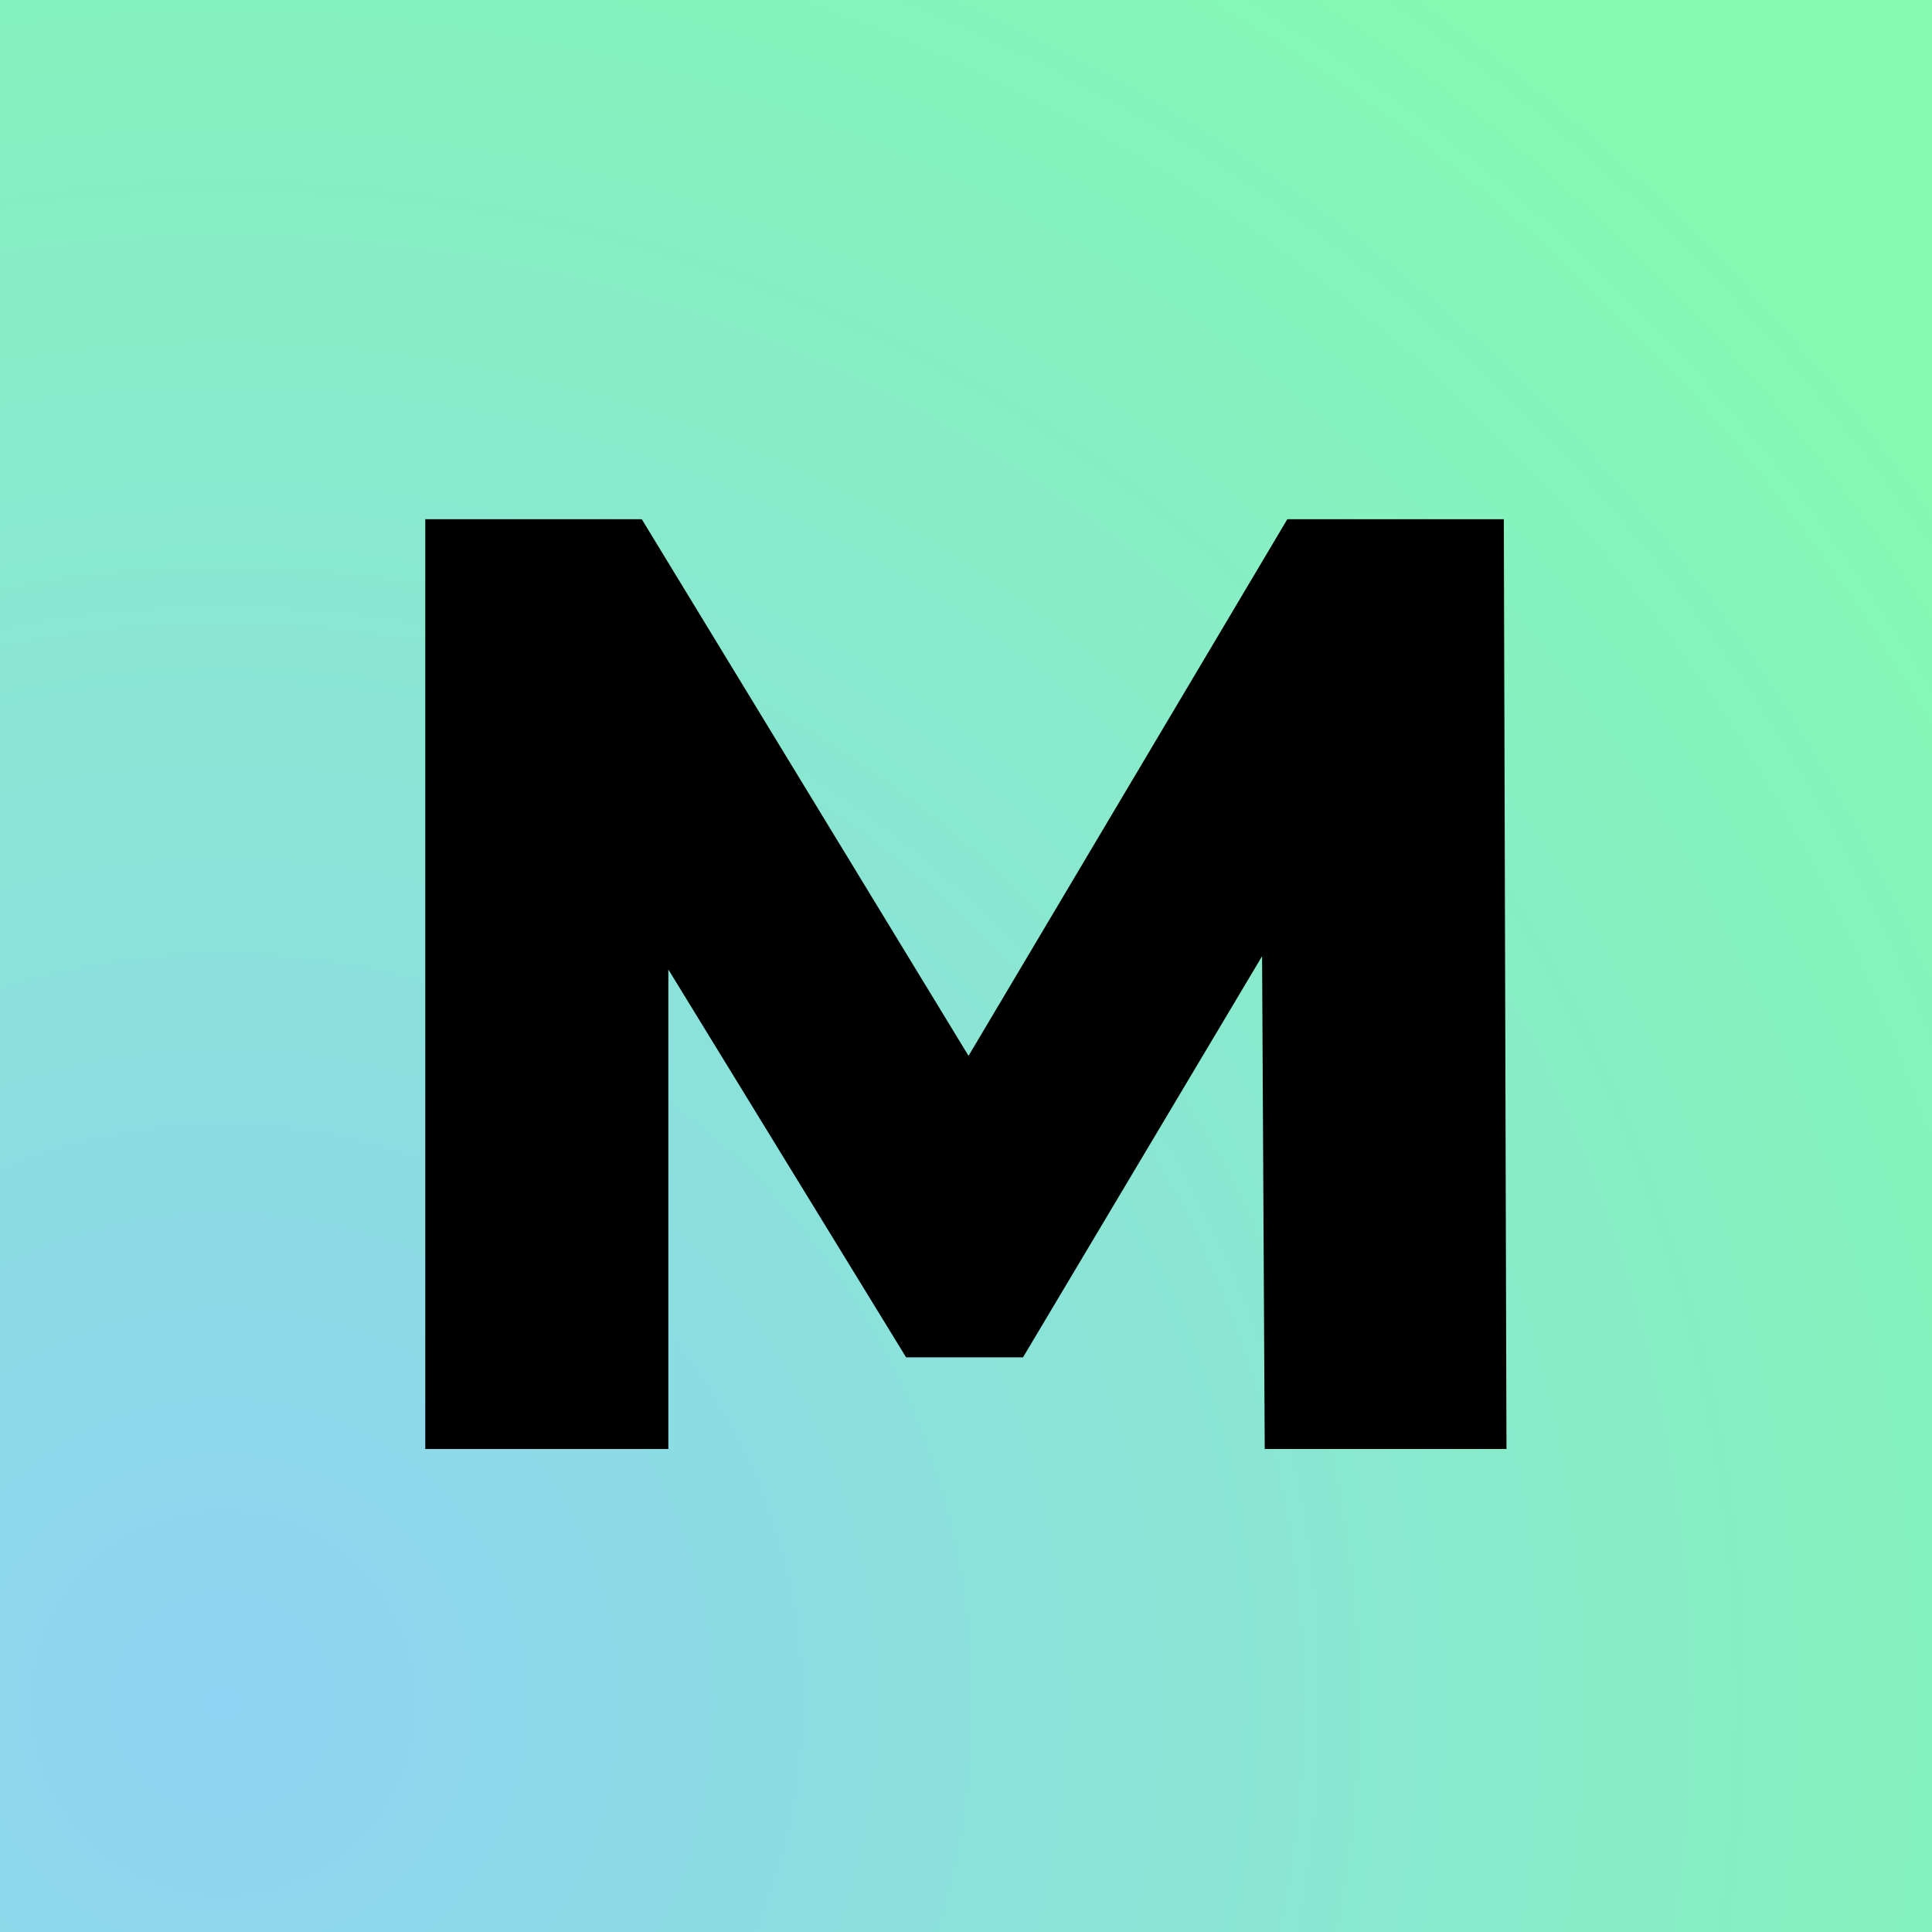<svg width="16" height="16" viewBox="0 0 16 16" fill="none" xmlns="http://www.w3.org/2000/svg">
    <rect width="16" height="16" fill="url(#paint0_radial)"/>
    <path d="M10.474 12L10.452 7.919L8.472 11.241H7.504L5.535 8.029V12H3.522V4.3H5.315L8.021 8.744L10.661 4.3H12.454L12.476 12H10.474Z"
          fill="black"/>
    <defs>
        <radialGradient id="paint0_radial" cx="0" cy="0" r="1" gradientUnits="userSpaceOnUse"
                        gradientTransform="translate(1.875 14.031) rotate(-39.573) scale(17.757)">
            <stop stop-color="#84FAB0"/>
            <stop offset="0" stop-color="#8FD3F4"/>
            <stop offset="1" stop-color="#84FAB0"/>
        </radialGradient>
    </defs>
</svg>
